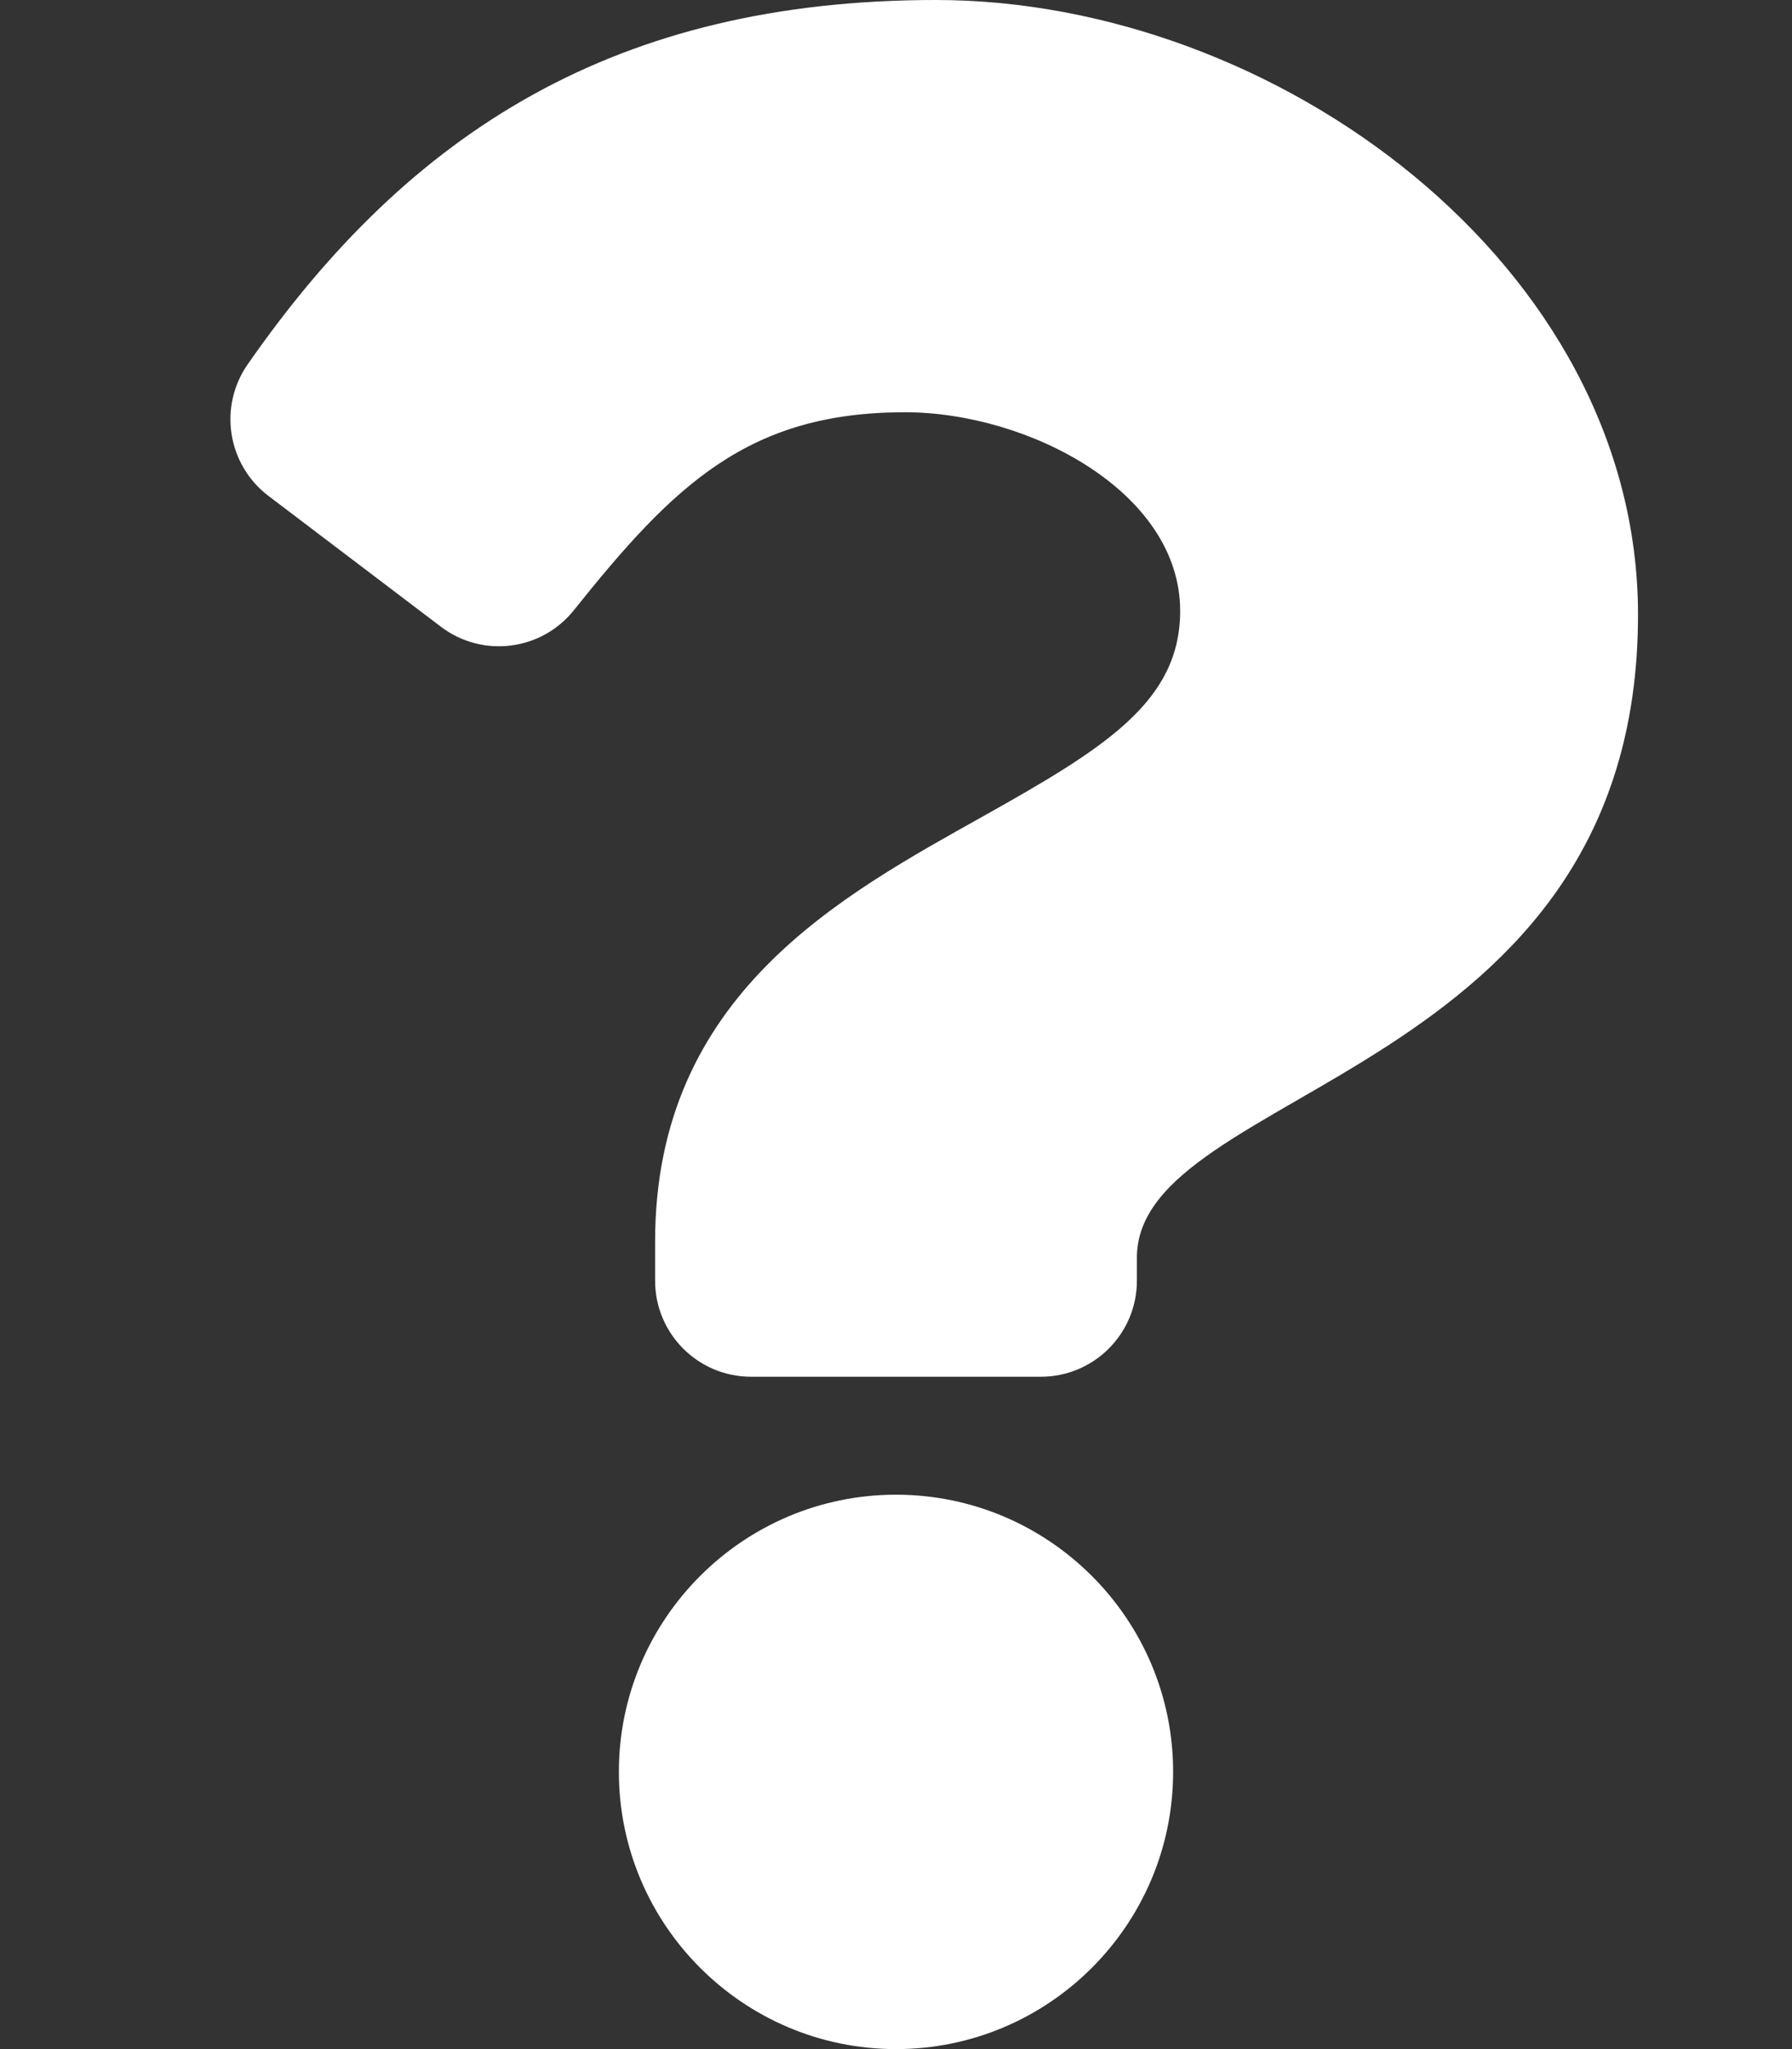 <svg width="14" height="16" viewBox="0 0 14 16" fill="none" xmlns="http://www.w3.org/2000/svg">
<rect x="0" y="0" width="14" height="16" fill="#333333" stroke="none"/>
<g clip-path="url(#clip0_85_2287)">
<path d="M7.313 0C4.819 0 3.203 1.022 1.935 2.845C1.705 3.175 1.776 3.628 2.097 3.872L3.445 4.894C3.769 5.14 4.23 5.082 4.484 4.764C5.267 3.784 5.847 3.219 7.07 3.219C8.031 3.219 9.22 3.838 9.22 4.77C9.22 5.475 8.639 5.837 7.689 6.369C6.582 6.99 5.118 7.762 5.118 9.694V10C5.118 10.414 5.453 10.75 5.868 10.75H8.132C8.546 10.75 8.882 10.414 8.882 10V9.82C8.882 8.48 12.797 8.424 12.797 4.8C12.797 2.071 9.966 0 7.313 0ZM7 11.671C5.806 11.671 4.835 12.642 4.835 13.835C4.835 15.029 5.806 16 7 16C8.194 16 9.165 15.029 9.165 13.835C9.165 12.642 8.194 11.671 7 11.671Z" fill="white"/>
</g>
<defs>
<clipPath id="clip0_85_2287">
<rect width="14" height="16" fill="white"/>
</clipPath>
</defs>
</svg>
